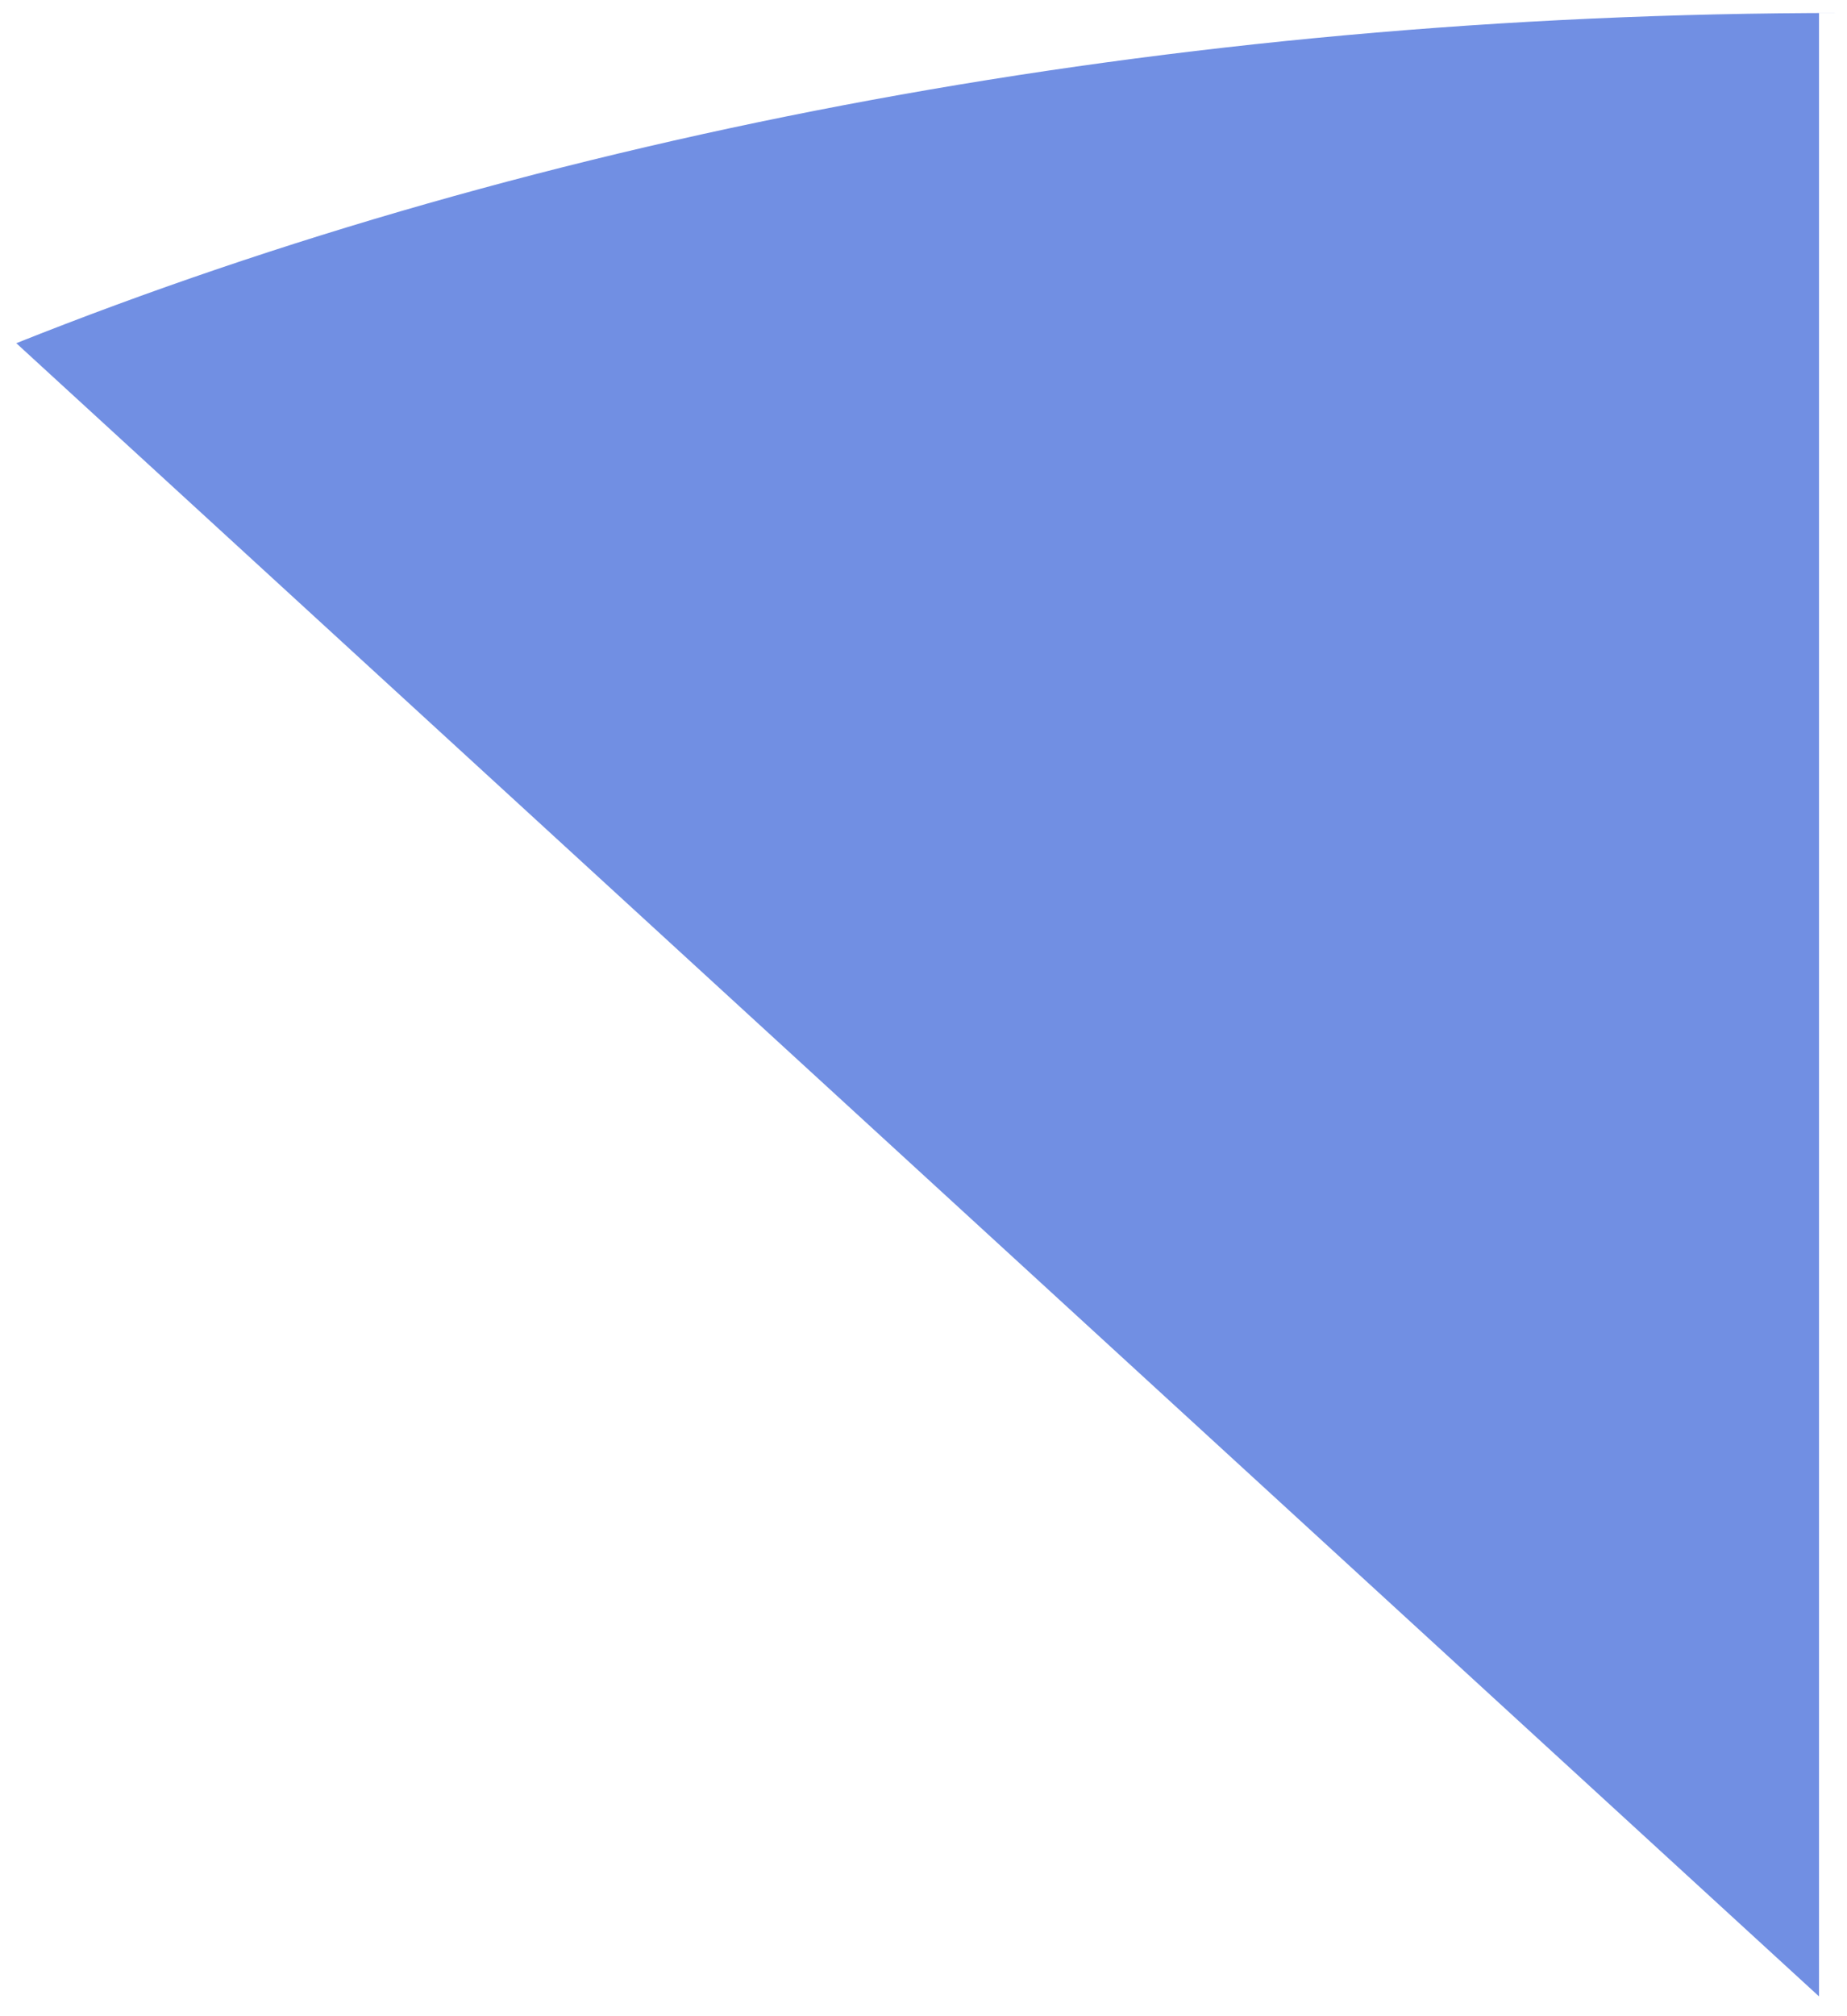 ﻿<?xml version="1.0" encoding="utf-8"?>
<svg version="1.1" xmlns:xlink="http://www.w3.org/1999/xlink" width="66px" height="72px" xmlns="http://www.w3.org/2000/svg">
  <g transform="matrix(1 0 0 1 -1567 -310 )">
    <path d="M 65 71.293  L 0.582 12.256  C 19.273 4.804  41.708 0.463  65.831 0.463  L 65 0.463  L 65 71.293  Z " fill-rule="nonzero" fill="#436ada" stroke="none" fill-opacity="0.753" transform="matrix(1 0 0 1 1567 310 )" />
  </g>
</svg>